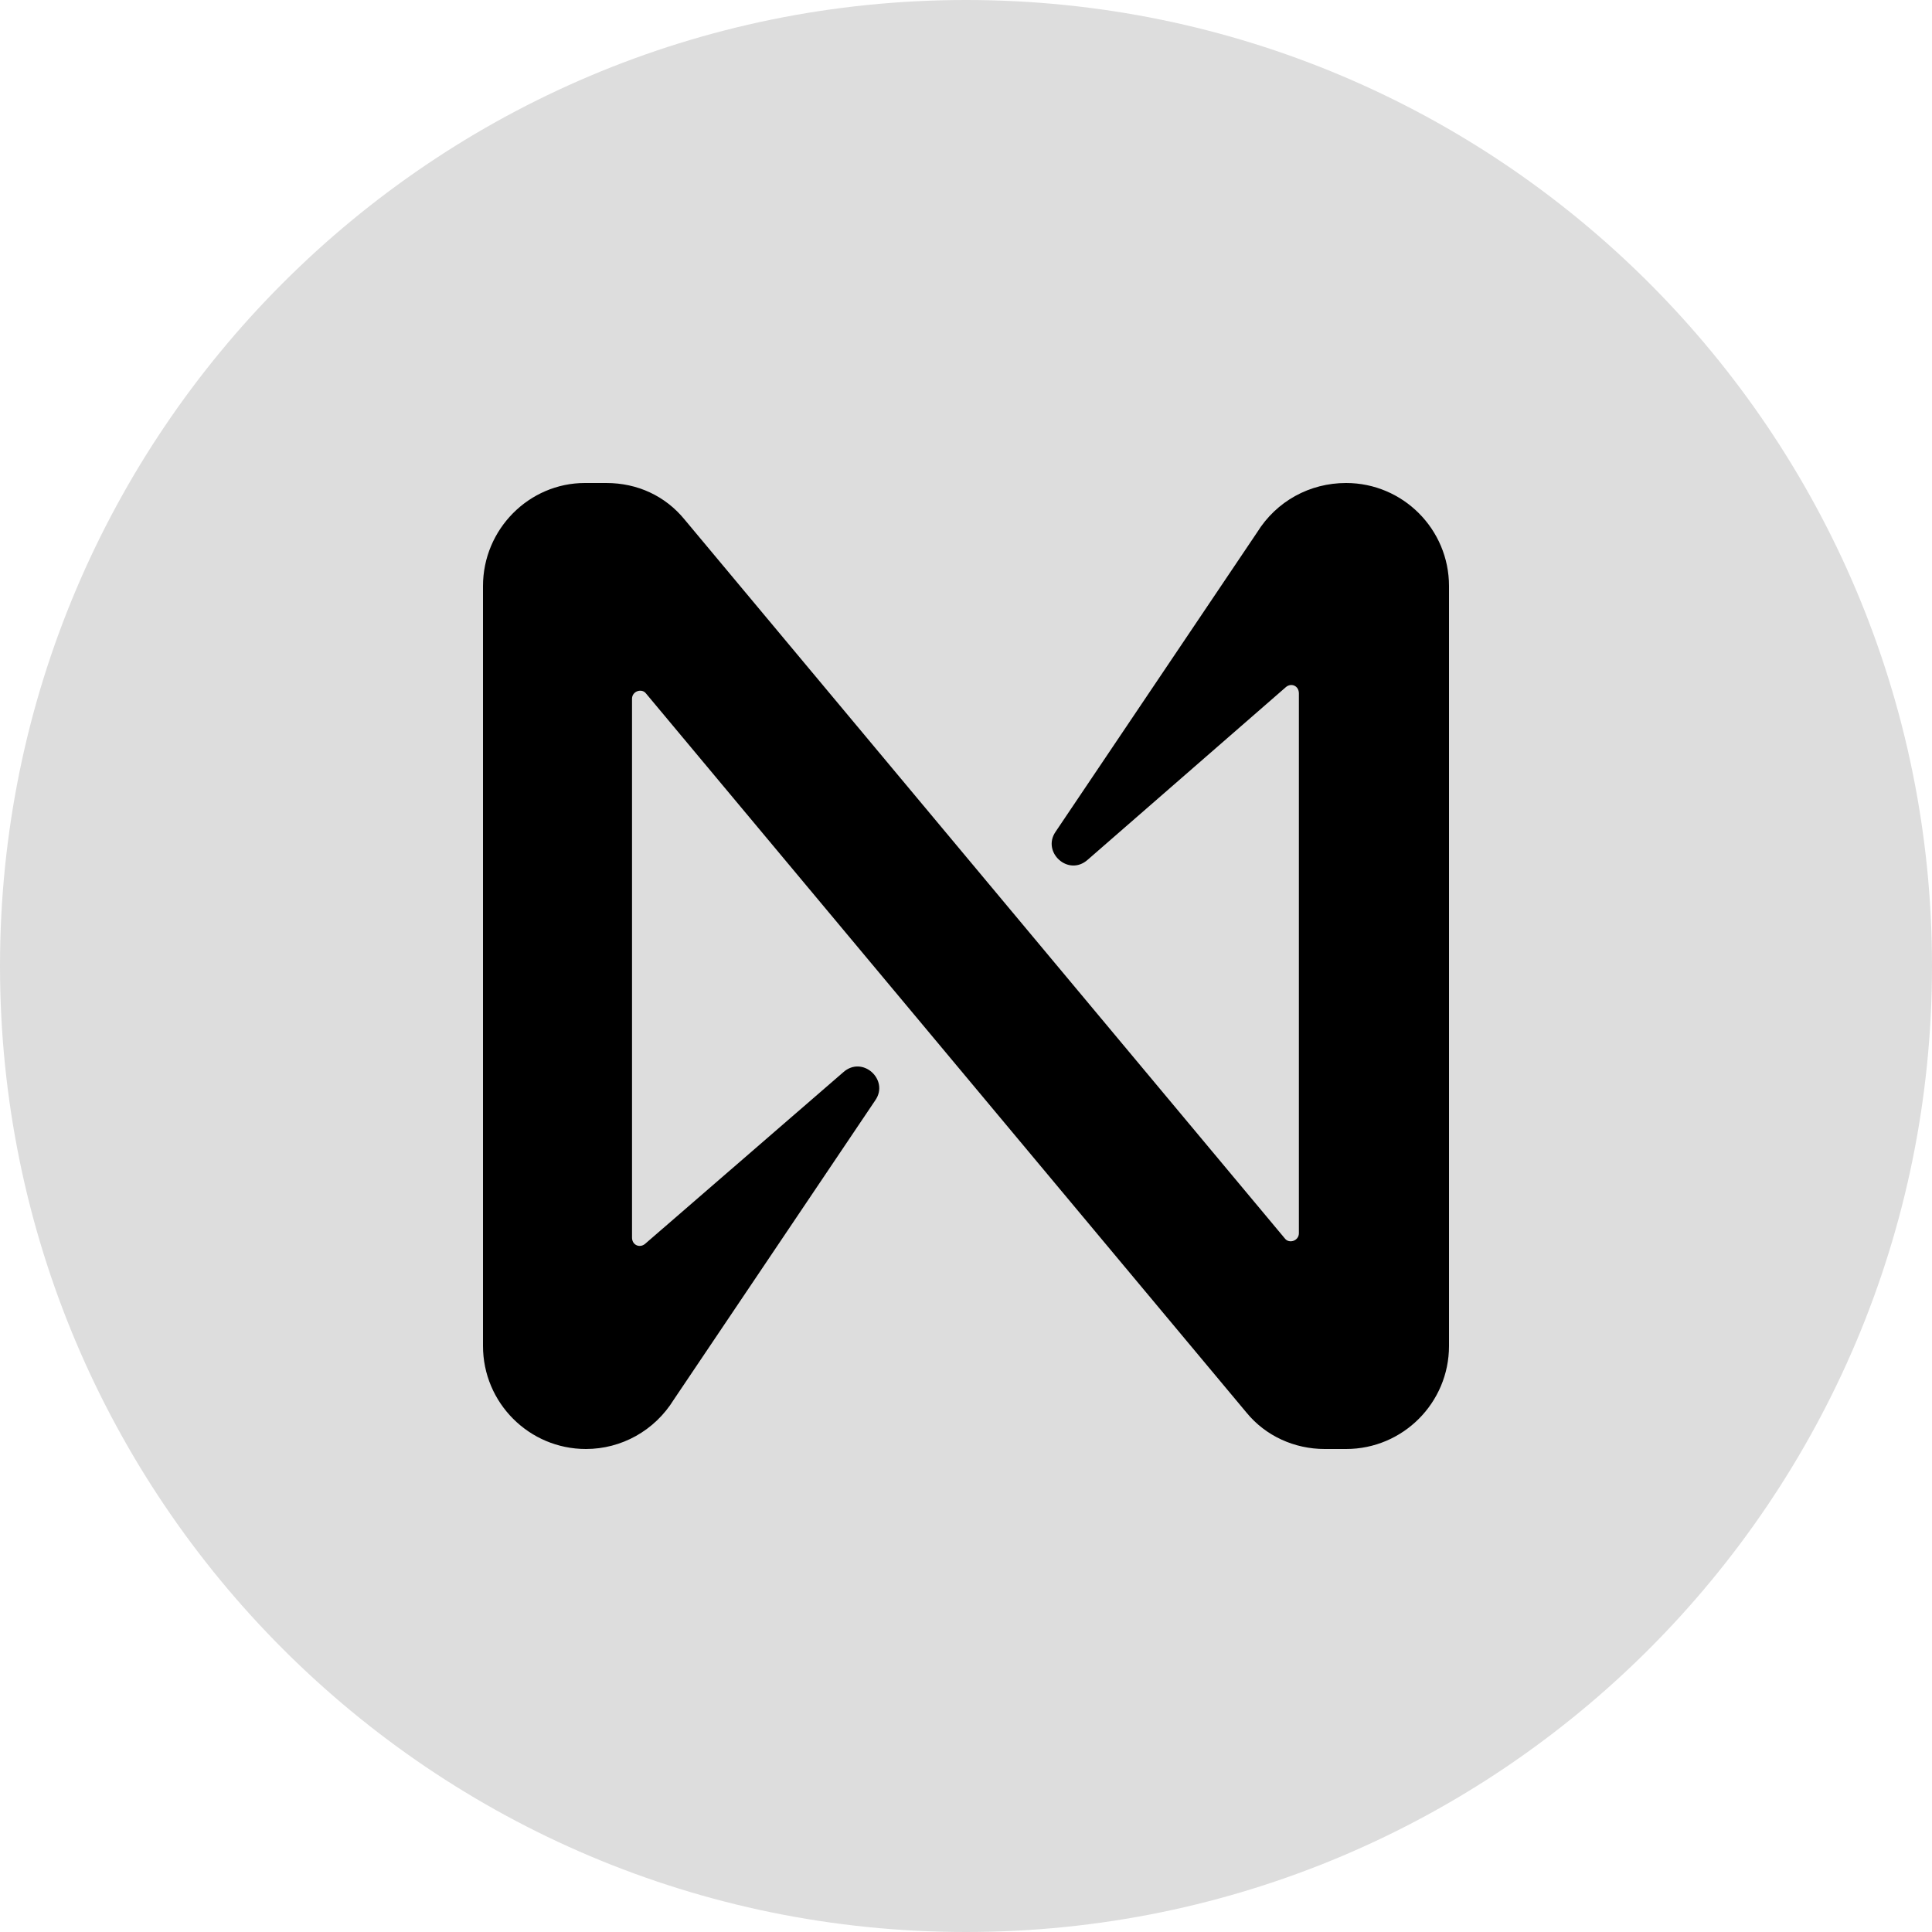 <svg width="30" height="30" viewBox="0 0 30 30" fill="none" xmlns="http://www.w3.org/2000/svg">
<path d="M15 30C23.284 30 30 23.284 30 15C30 6.716 23.284 0 15 0C6.716 0 0 6.716 0 15C0 23.284 6.716 30 15 30Z" fill="#DDDDDD"/>
<g clip-path="url(#clip0_5243_141087)">
<path d="M19.52 8.267L16.39 12.917C16.174 13.233 16.59 13.617 16.89 13.35L19.97 10.667C20.053 10.6 20.169 10.65 20.169 10.767V19.15C20.169 19.267 20.019 19.317 19.953 19.233L10.63 8.067C10.33 7.7 9.897 7.5 9.415 7.5H9.082C8.216 7.5 7.5 8.217 7.5 9.1V20.9C7.5 21.783 8.216 22.5 9.098 22.5C9.648 22.5 10.164 22.217 10.463 21.733L13.593 17.083C13.81 16.767 13.393 16.383 13.094 16.65L10.014 19.317C9.931 19.383 9.814 19.333 9.814 19.217V10.85C9.814 10.733 9.964 10.683 10.03 10.767L19.354 21.933C19.653 22.3 20.103 22.5 20.569 22.5H20.902C21.784 22.5 22.5 21.783 22.5 20.9V9.1C22.5 8.217 21.784 7.5 20.902 7.5C20.336 7.5 19.82 7.783 19.52 8.267Z" fill="black"/>
</g>
<defs>
<clipPath id="clip0_5243_141087">
<rect width="15" height="15" fill="white" transform="translate(7.5 7.5)"/>
</clipPath>
</defs>
</svg>
